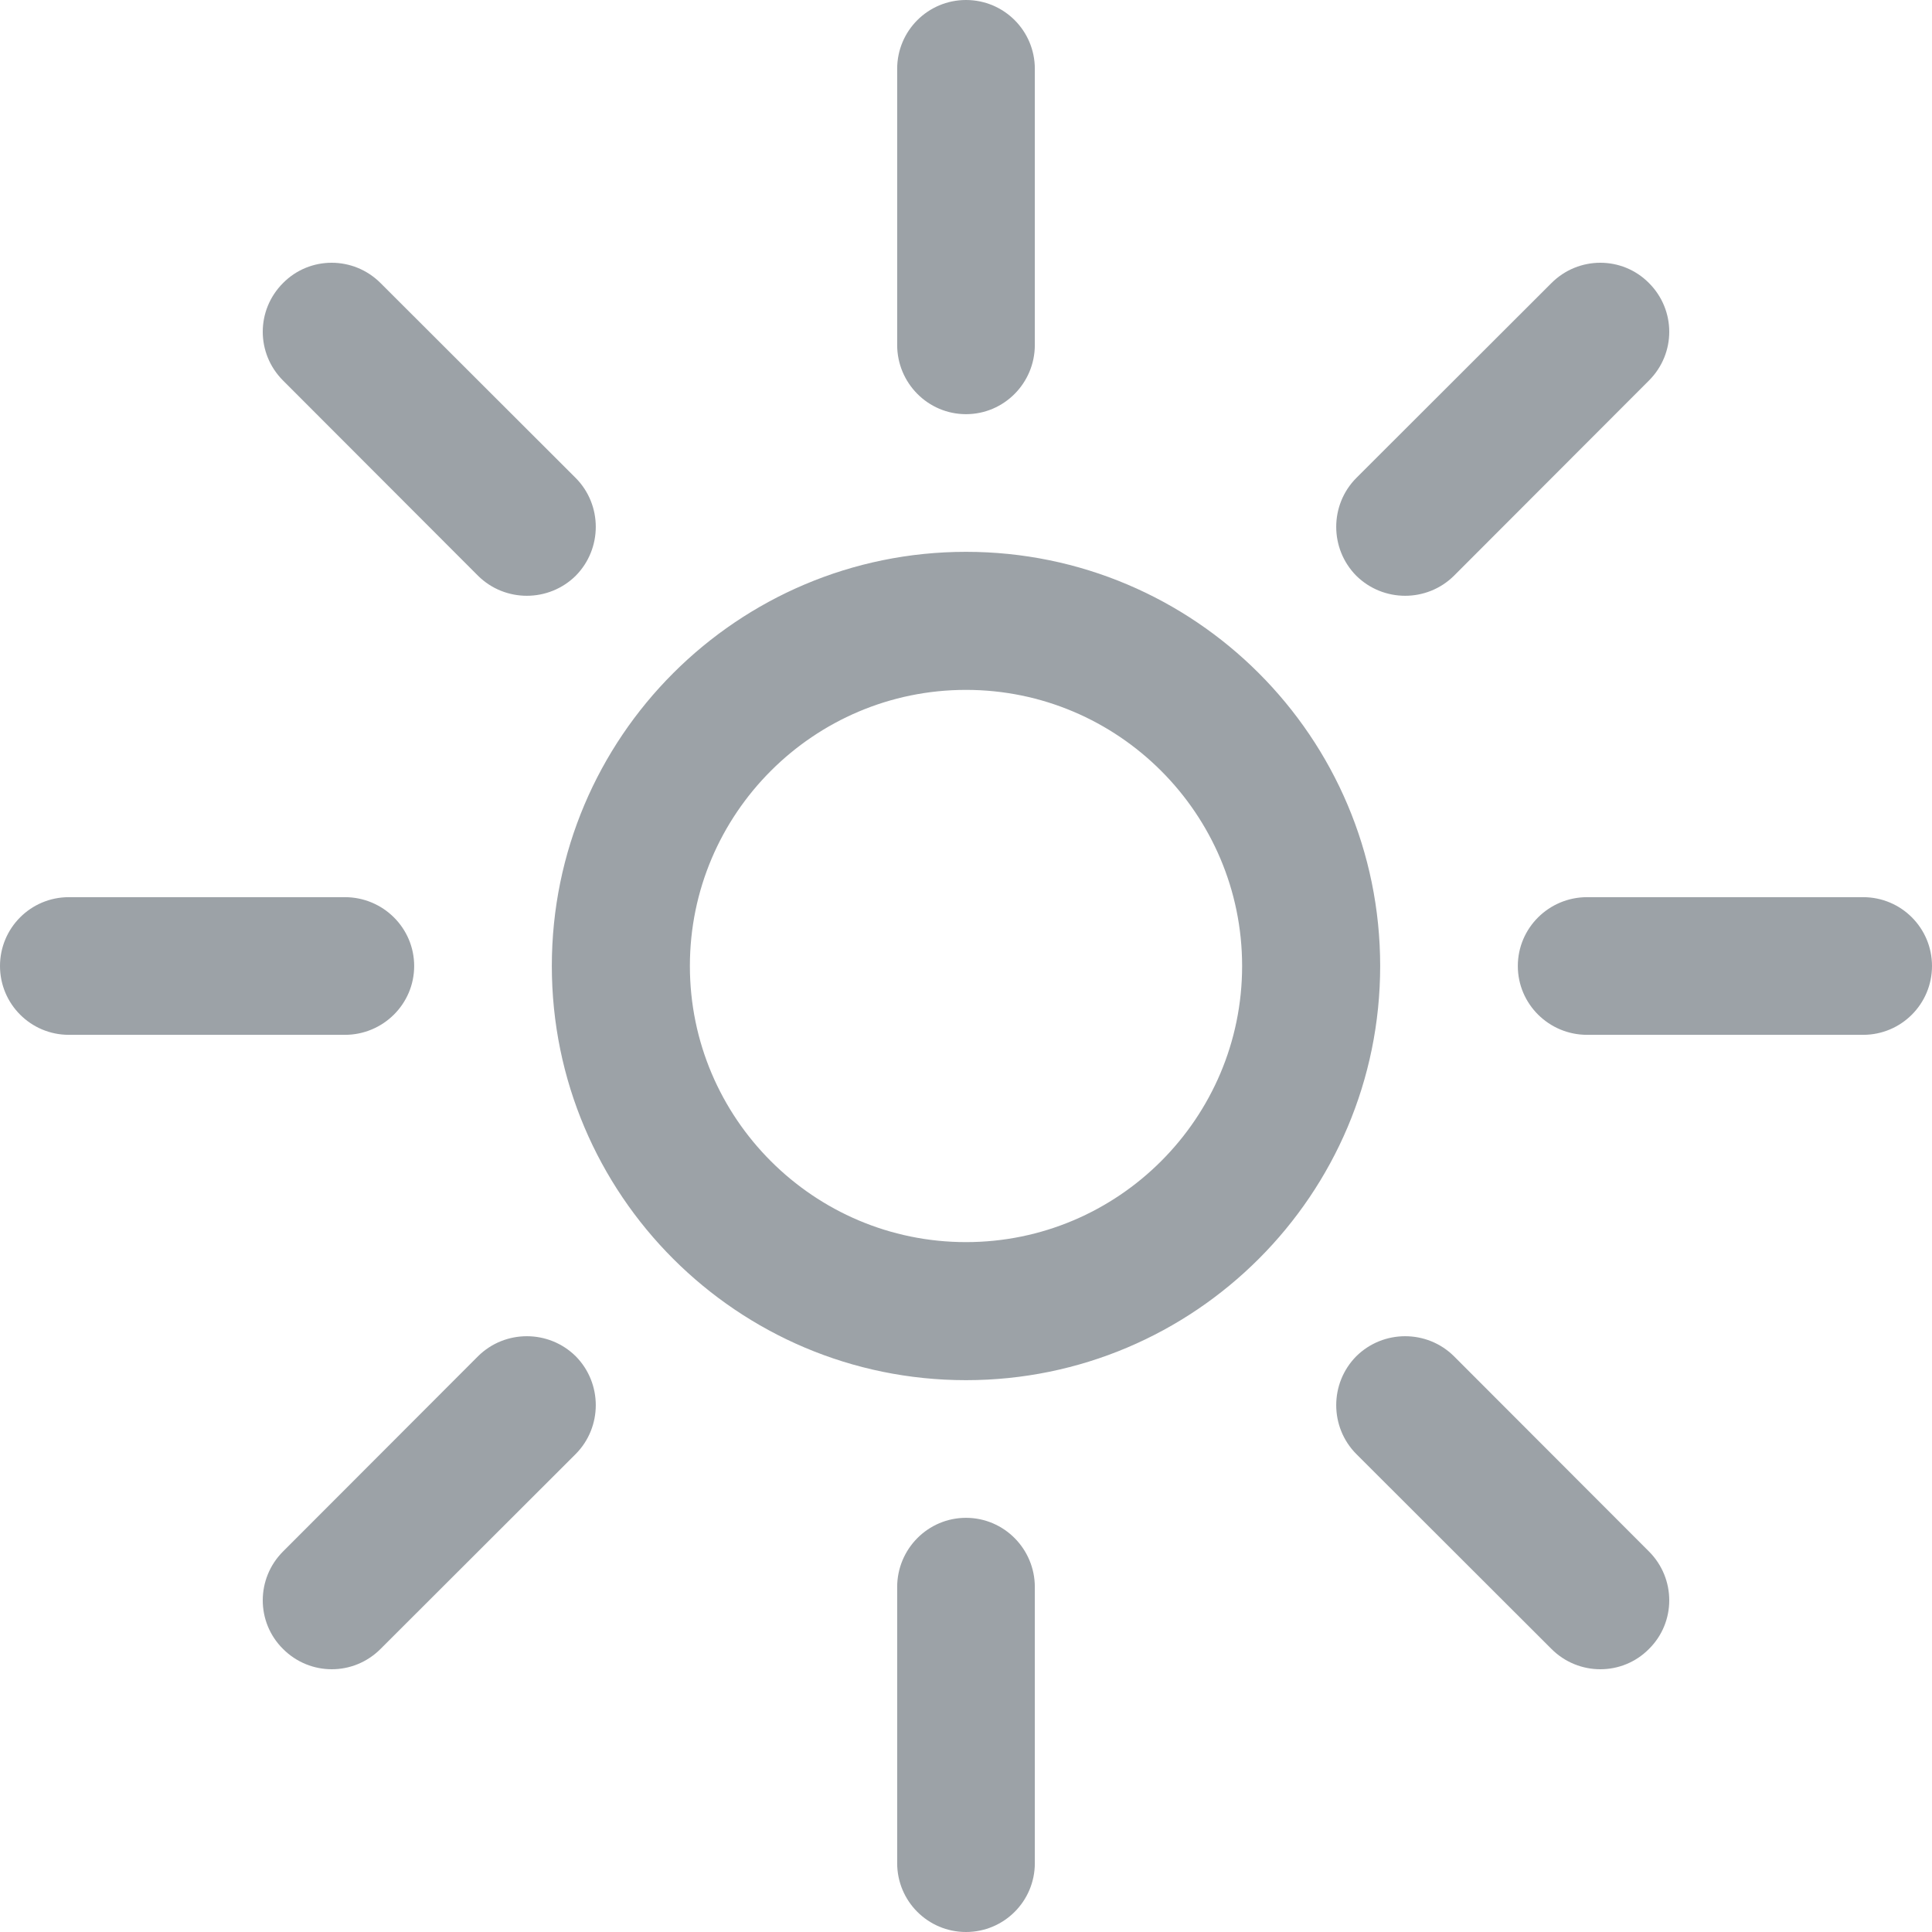 <?xml version="1.0" encoding="UTF-8"?>
<svg xmlns="http://www.w3.org/2000/svg" xmlns:xlink="http://www.w3.org/1999/xlink" width="24px" height="24px" viewBox="0 0 24 24" version="1.1">
<g id="surface1">
<path style=" stroke:none;fill-rule:evenodd;fill:rgb(61.176%,63.529%,65.49%);fill-opacity:1;" d="M 12 6.855 C 14.84 6.855 17.145 9.16 17.145 12 C 17.145 14.84 14.84 17.145 12 17.145 C 9.16 17.145 6.855 14.84 6.855 12 C 6.855 9.16 9.16 6.855 12 6.855 Z M 12 8.57 C 10.109 8.57 8.57 10.109 8.57 12 C 8.57 13.891 10.109 15.43 12 15.43 C 13.891 15.43 15.43 13.891 15.43 12 C 15.43 10.109 13.891 8.57 12 8.57 Z M 11.145 0.855 C 11.145 0.383 11.527 0 12 0 C 12.473 0 12.855 0.383 12.855 0.855 L 12.855 4.285 C 12.855 4.758 12.473 5.145 12 5.145 C 11.527 5.145 11.145 4.758 11.145 4.285 Z M 19.273 3.516 C 19.609 3.18 20.152 3.18 20.484 3.516 C 20.82 3.852 20.82 4.391 20.484 4.727 L 18.062 7.152 C 17.727 7.484 17.184 7.484 16.848 7.152 C 16.516 6.816 16.516 6.273 16.848 5.938 Z M 23.145 11.145 C 23.617 11.145 24 11.527 24 12 C 24 12.473 23.617 12.855 23.145 12.855 L 19.715 12.855 C 19.242 12.855 18.855 12.473 18.855 12 C 18.855 11.527 19.242 11.145 19.715 11.145 Z M 20.484 19.273 C 20.82 19.609 20.82 20.152 20.484 20.484 C 20.152 20.82 19.609 20.82 19.273 20.484 L 16.848 18.062 C 16.516 17.727 16.516 17.184 16.848 16.848 C 17.184 16.516 17.727 16.516 18.062 16.848 Z M 11.145 19.715 C 11.145 19.242 11.527 18.855 12 18.855 C 12.473 18.855 12.855 19.242 12.855 19.715 L 12.855 23.145 C 12.855 23.617 12.473 24 12 24 C 11.527 24 11.145 23.617 11.145 23.145 Z M 5.938 16.848 C 6.273 16.516 6.816 16.516 7.152 16.848 C 7.484 17.184 7.484 17.727 7.152 18.062 L 4.727 20.484 C 4.391 20.82 3.852 20.82 3.516 20.484 C 3.18 20.152 3.18 19.609 3.516 19.273 Z M 4.285 11.145 C 4.758 11.145 5.145 11.527 5.145 12 C 5.145 12.473 4.758 12.855 4.285 12.855 L 0.855 12.855 C 0.383 12.855 0 12.473 0 12 C 0 11.527 0.383 11.145 0.855 11.145 Z M 7.152 5.938 C 7.484 6.273 7.484 6.816 7.152 7.152 C 6.816 7.484 6.273 7.484 5.938 7.152 L 3.516 4.727 C 3.18 4.391 3.18 3.852 3.516 3.516 C 3.848 3.18 4.391 3.18 4.727 3.516 Z M 7.152 5.938 "/>
</g>
</svg>
